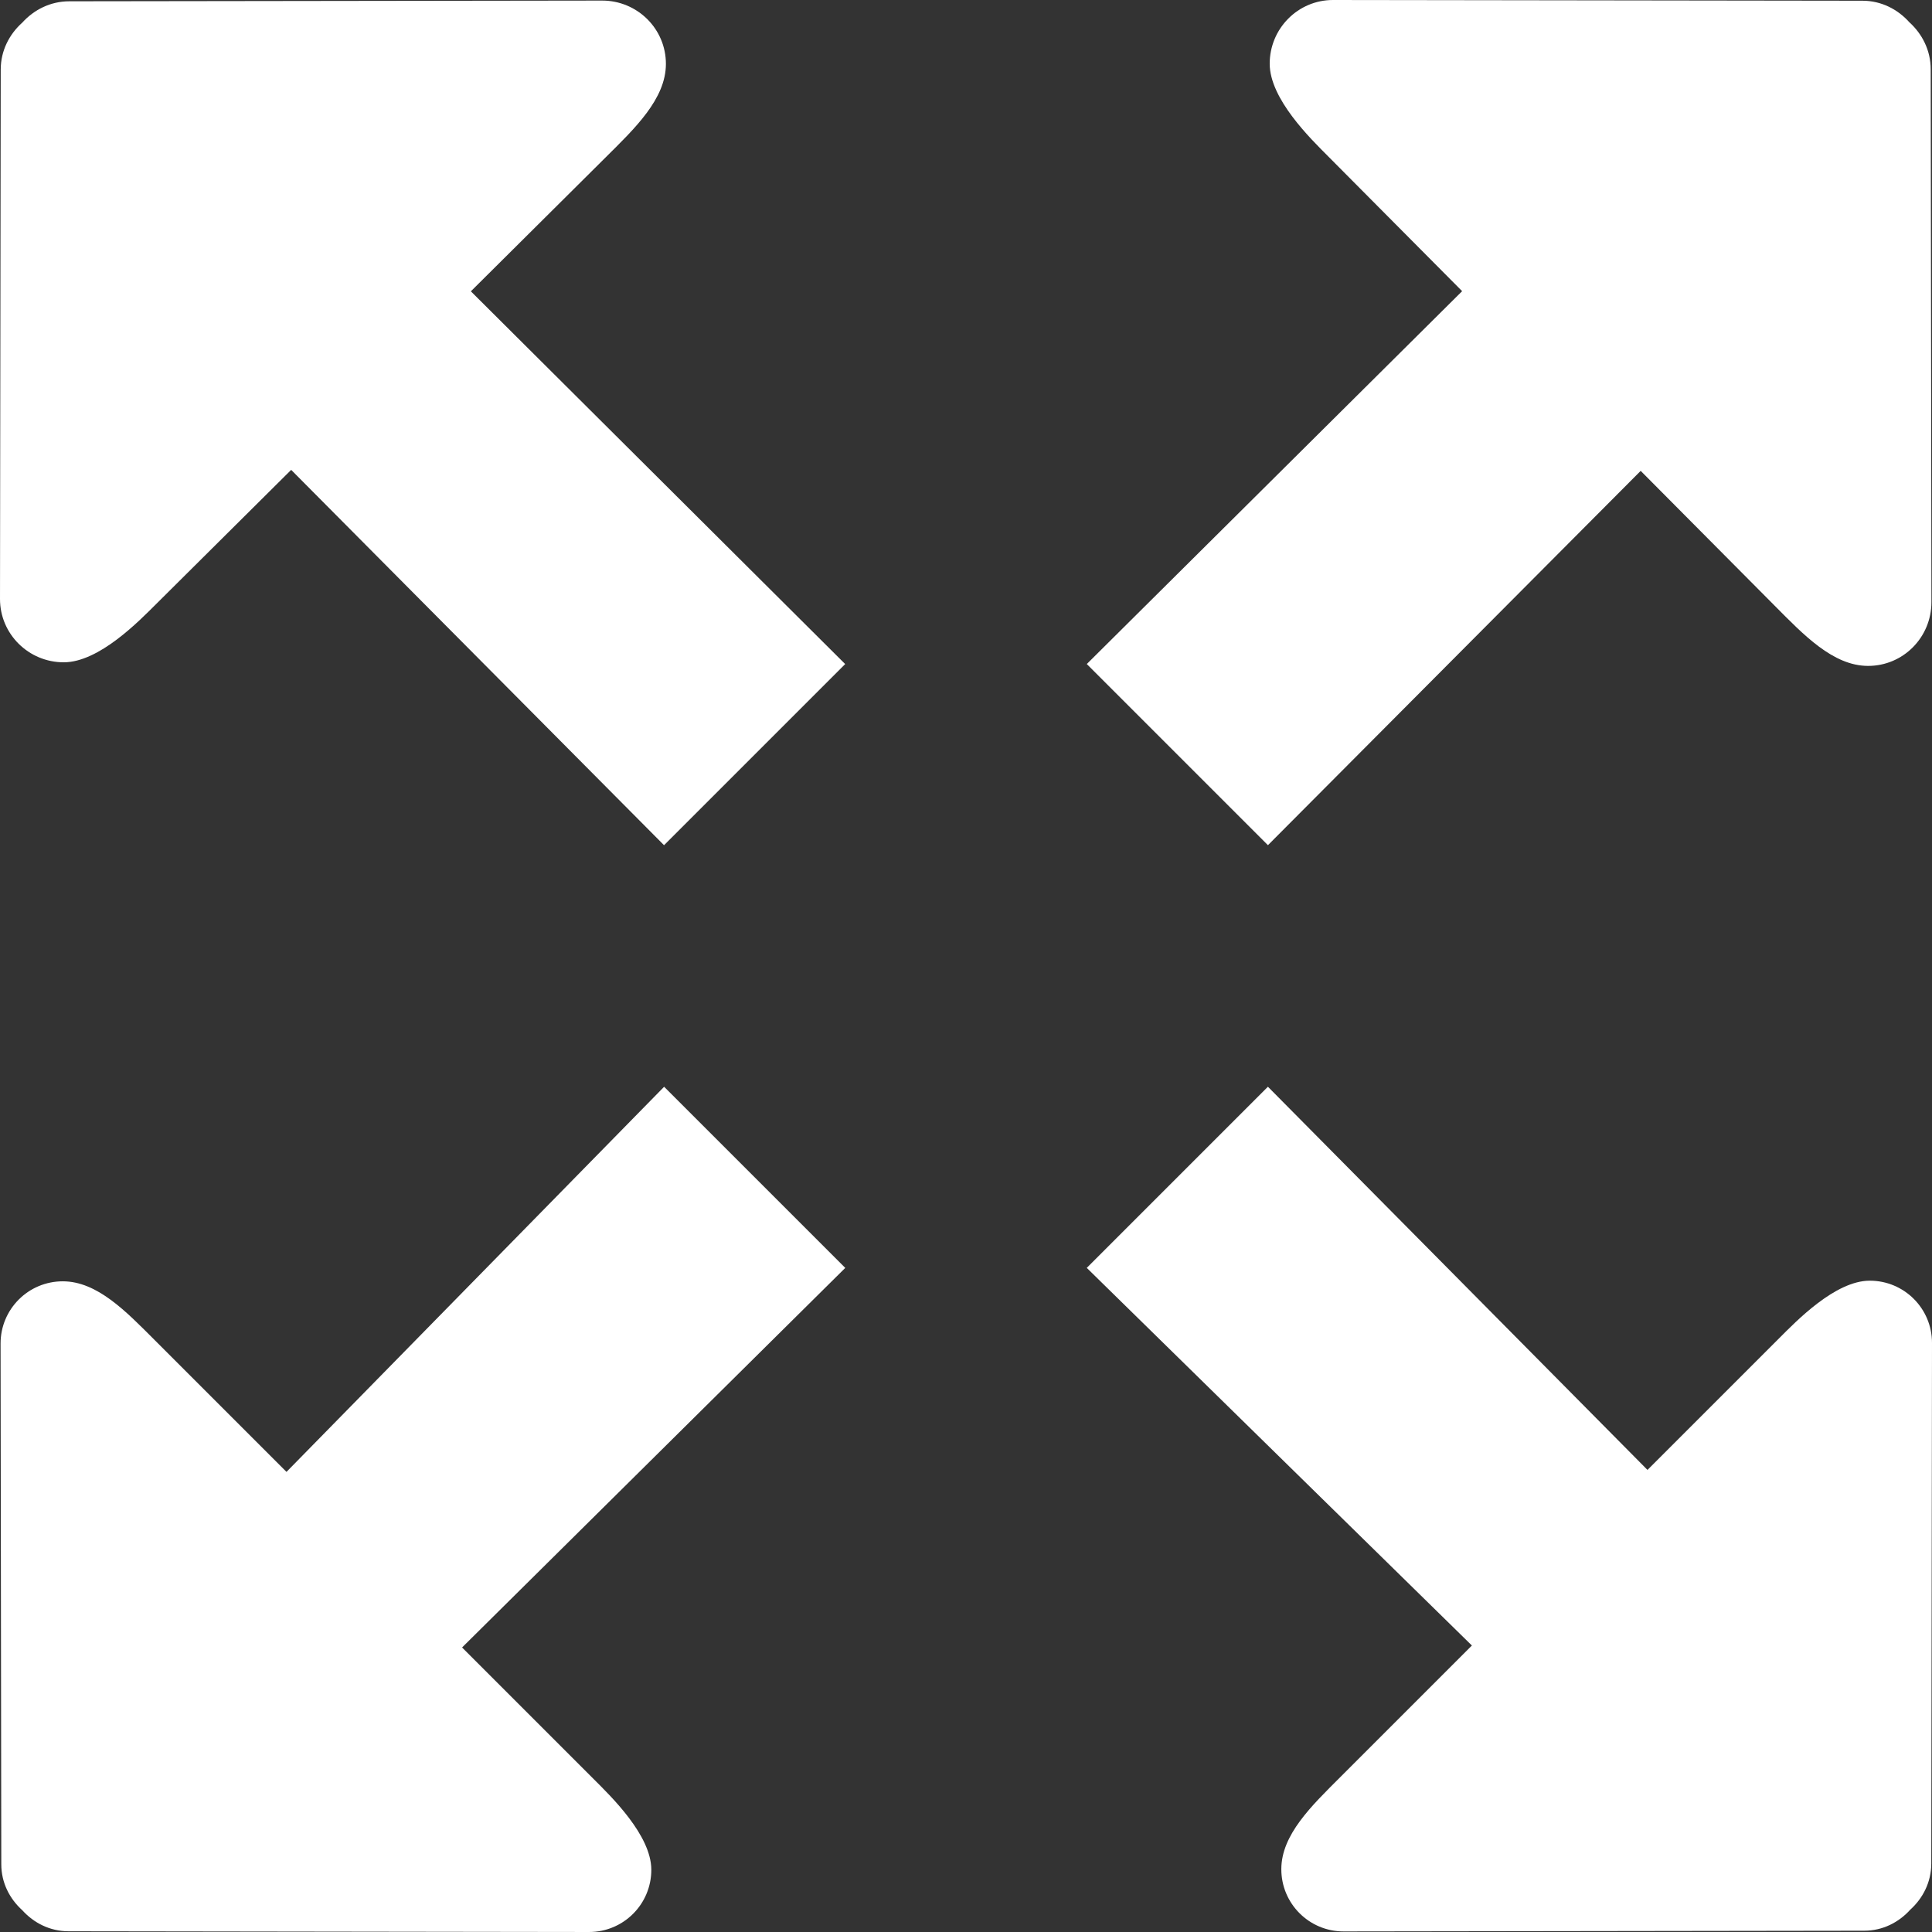 <?xml version="1.0" encoding="UTF-8" standalone="no"?>
<!-- Generator: Adobe Illustrator 16.0.0, SVG Export Plug-In . SVG Version: 6.00 Build 0)  -->

<svg
   xmlns:dc="http://purl.org/dc/elements/1.1/"
   xmlns:cc="http://creativecommons.org/ns#"
   xmlns:rdf="http://www.w3.org/1999/02/22-rdf-syntax-ns#"
   xmlns:svg="http://www.w3.org/2000/svg"
   xmlns="http://www.w3.org/2000/svg"
   xmlns:sodipodi="http://sodipodi.sourceforge.net/DTD/sodipodi-0.dtd"
   xmlns:inkscape="http://www.inkscape.org/namespaces/inkscape"
   version="1.1"
   id="Capa_1"
   x="0px"
   y="0px"
   width="612.363px"
   height="612.363px"
   viewBox="0 0 612.363 612.363"
   style="enable-background:new 0 0 612.363 612.363;"
   xml:space="preserve"
   inkscape:version="0.91 r13725"
   sodipodi:docname="expand.svg"><rect x="0" y="0" width="612.363" height="612.363" fill="#333333" stroke="none"/><defs
     id="defs42" /><sodipodi:namedview
     pagecolor="#ffffff"
     bordercolor="#666666"
     borderopacity="1"
     objecttolerance="10"
     gridtolerance="10"
     guidetolerance="10"
     inkscape:pageopacity="0"
     inkscape:pageshadow="2"
     inkscape:window-width="1920"
     inkscape:window-height="1056"
     id="namedview40"
     showgrid="false"
     inkscape:zoom="0.38539234"
     inkscape:cx="313.96576"
     inkscape:cy="306.18149"
     inkscape:window-x="0"
     inkscape:window-y="24"
     inkscape:window-maximized="1"
     inkscape:current-layer="Capa_1" /><g
     id="g3"
     style="fill:#ffffff"><g
       id="_x35_"
       style="fill:#ffffff"><g
         id="g6"
         style="fill:#ffffff"><path
           d="M210.498,344.459L90.804,466.526l-41.742-41.742c-9.034-9.033-18.201-18.641-29.129-18.66     c-10.928-0.019-19.77,8.823-19.751,19.751l0.229,165.034c0,5.837,2.641,10.928,6.661,14.564c3.636,4.019,8.746,6.641,14.564,6.66     l165.053,0.229c10.928,0.02,19.77-8.823,19.751-19.751c-0.019-10.929-12.766-23.216-18.239-28.689l-41.742-41.741     l121.455-120.307L210.498,344.459z M611.952,21.952c0-5.972-2.68-11.196-6.775-14.909c-3.693-4.115-8.88-6.794-14.813-6.813     L422.536,0c-11.101-0.02-20.096,9.033-20.096,20.21c0.019,11.177,12.976,23.77,18.545,29.359l42.45,42.718L344.469,210.469     l57.416,57.416l118.144-118.641l42.45,42.718c9.187,9.244,18.507,19.082,29.607,19.101c11.12,0.019,20.096-9.034,20.096-20.21     L611.952,21.952z"
           id="path8"
           style="fill:#ffffff" /></g></g></g><g
     id="g10" /><g
     id="g12" /><g
     id="g14" /><g
     id="g16" /><g
     id="g18" /><g
     id="g20" /><g
     id="g22" /><g
     id="g24" /><g
     id="g26" /><g
     id="g28" /><g
     id="g30" /><g
     id="g32" /><g
     id="g34" /><g
     id="g36" /><g
     id="g38" /><g
     id="g3-3"
     transform="matrix(0,-1,1,0,9.8432626e-4,612.363)"
     style="fill:#ffffff"><g
       id="_x35_-6"
       style="fill:#ffffff"><g
         id="g6-7"
         style="fill:#ffffff"><path
           inkscape:connector-curvature="0"
           d="M 210.498,344.459 90.804,466.526 49.062,424.784 C 40.028,415.751 30.861,406.143 19.933,406.124 9.005,406.105 0.163,414.947 0.182,425.875 l 0.229,165.034 c 0,5.837 2.641,10.928 6.661,14.564 3.636,4.019 8.746,6.641 14.564,6.66 l 165.053,0.229 c 10.928,0.02 19.77,-8.823 19.751,-19.751 -0.019,-10.929 -12.766,-23.216 -18.239,-28.689 L 146.459,522.181 267.914,401.874 210.498,344.459 Z M 611.952,21.952 c 0,-5.972 -2.68,-11.196 -6.775,-14.909 -3.693,-4.115 -8.88,-6.794 -14.813,-6.813 L 422.536,0 c -11.101,-0.02 -20.096,9.033 -20.096,20.21 0.019,11.177 12.976,23.77 18.545,29.359 l 42.45,42.718 -118.966,118.182 57.416,57.416 118.144,-118.641 42.45,42.718 c 9.187,9.244 18.507,19.082 29.607,19.101 11.12,0.019 20.096,-9.034 20.096,-20.21 l -0.23,-168.901 z"
           id="path8-5"
           style="fill:#ffffff" /></g></g></g></svg>